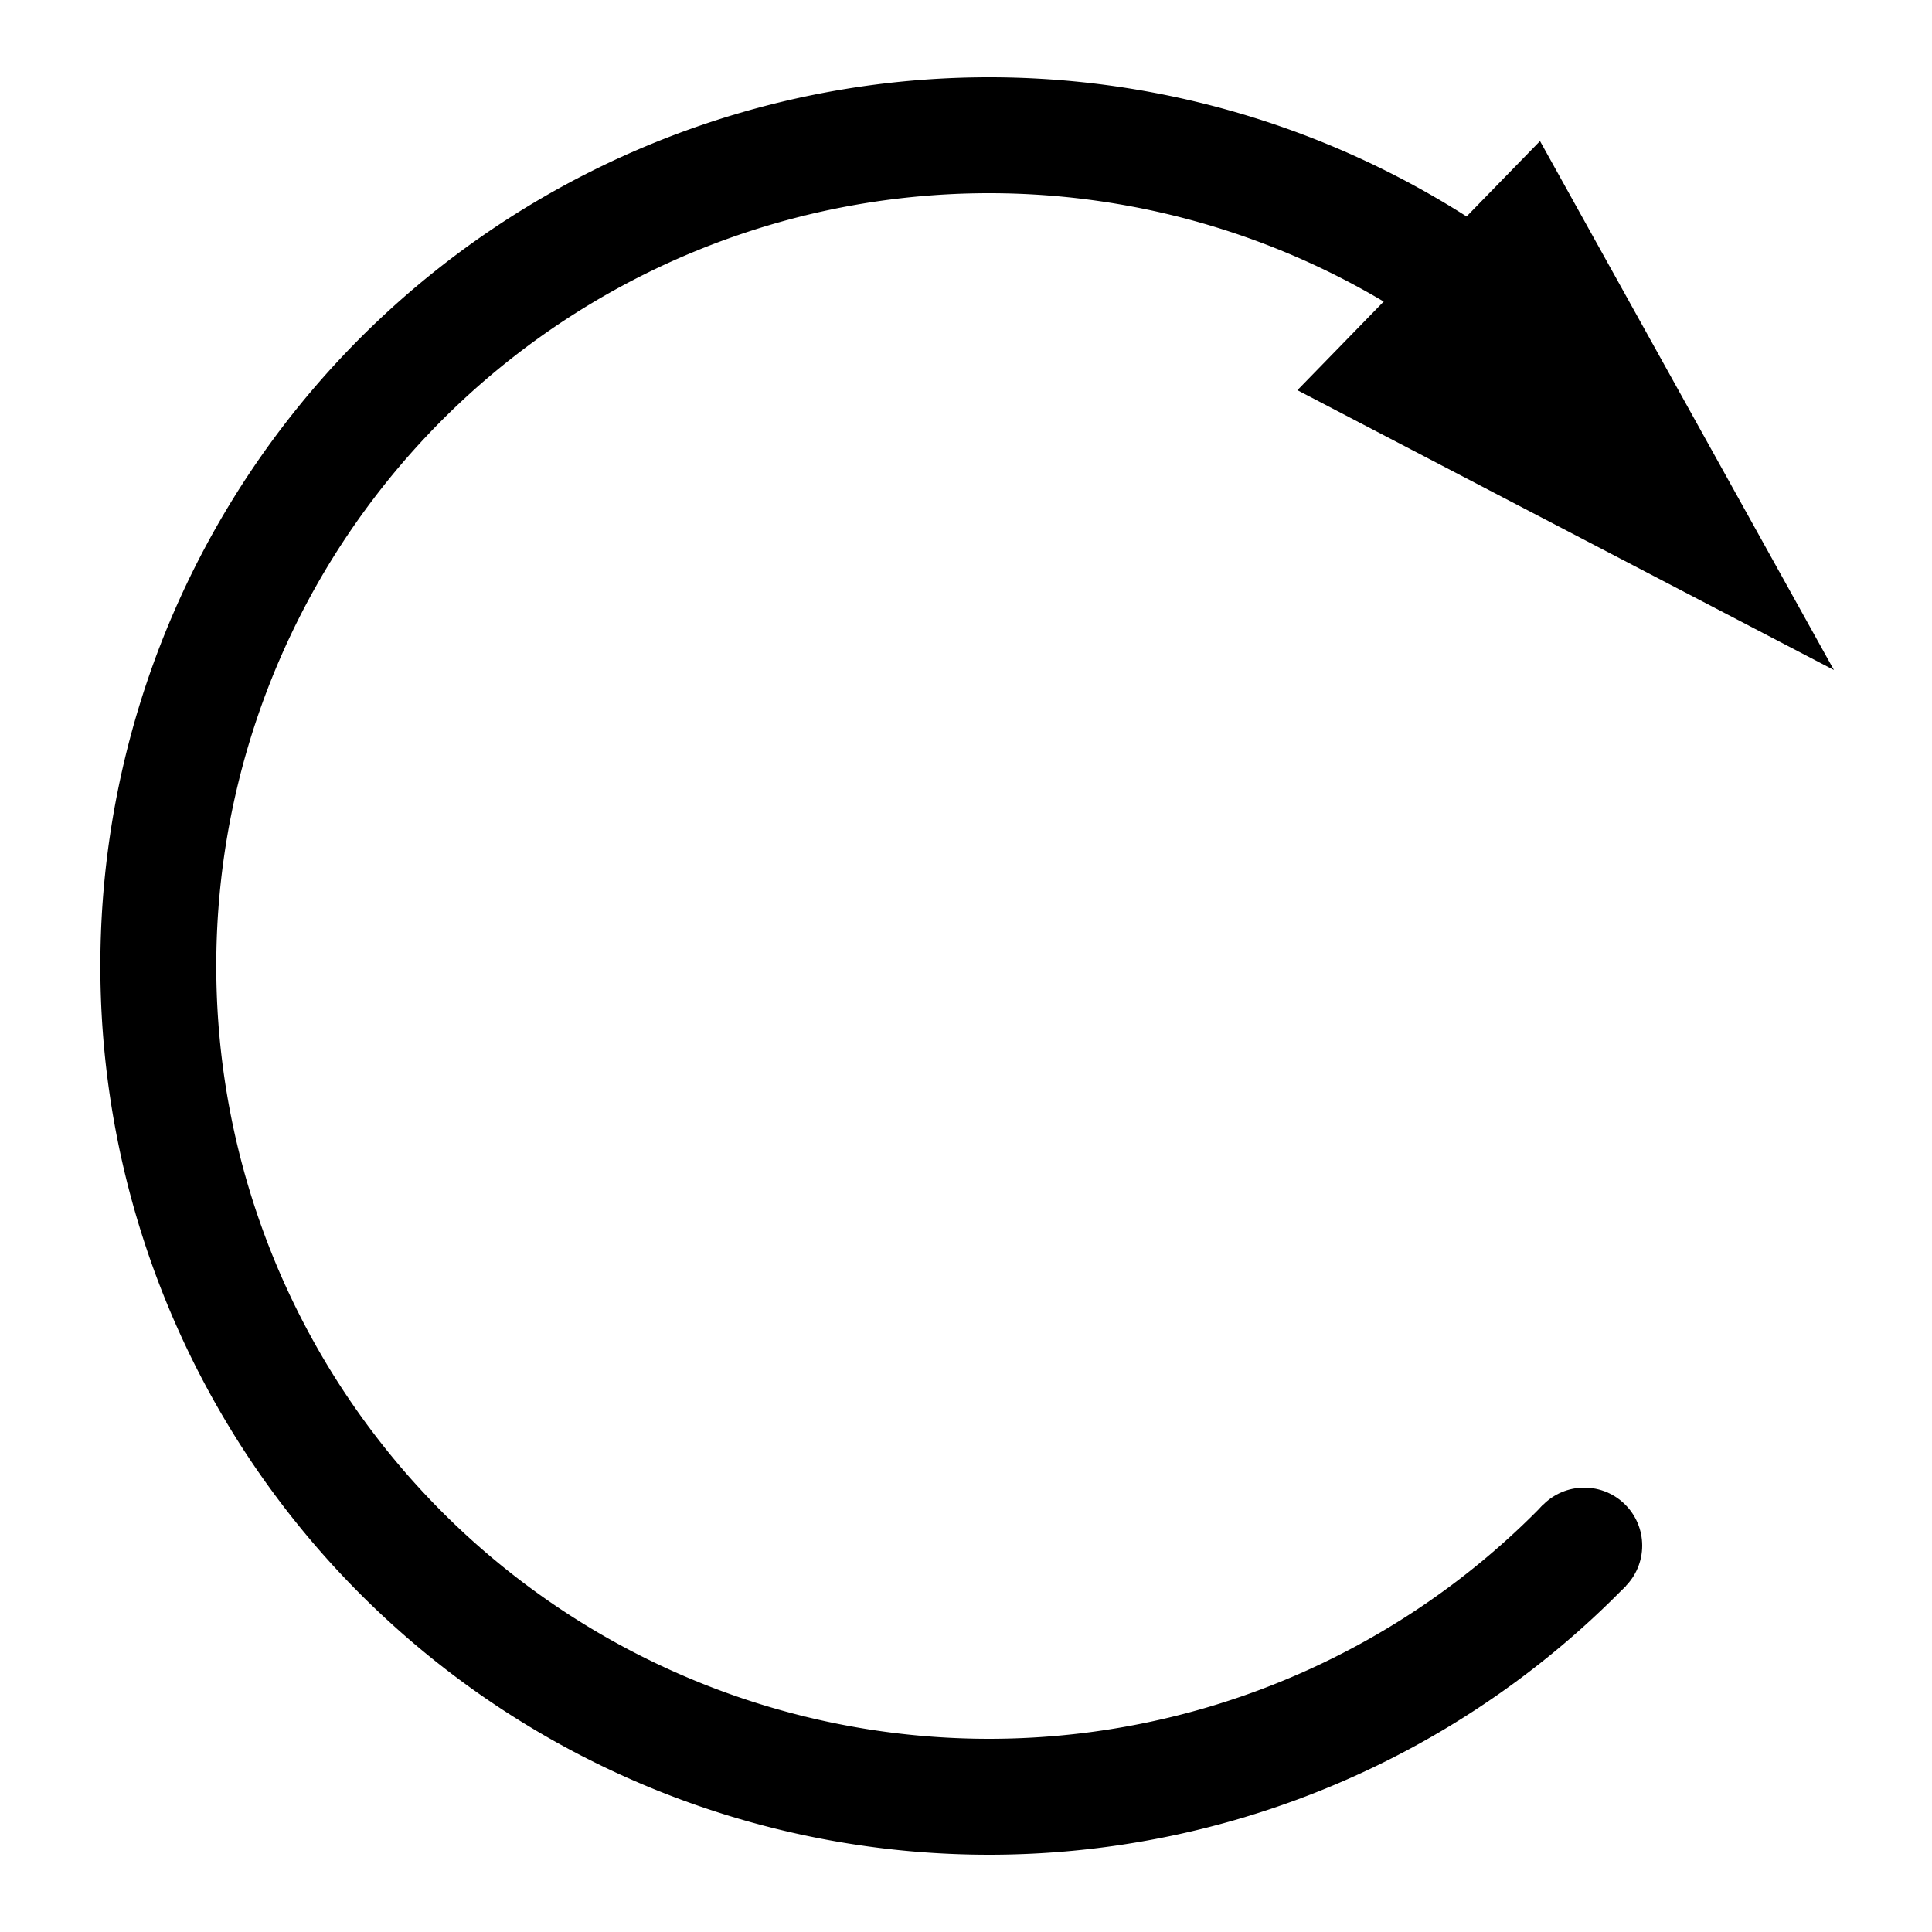 <?xml version="1.0" encoding="UTF-8" standalone="no"?>
<svg
   version="1.1"
   width="100"
   height="100"
   viewBox="0 0 100 100"
   fill="none"
   id="svg31"
   sodipodi:docname="reload.svg"
   inkscape:version="1.2.2 (b0a8486541, 2022-12-01)"
   xmlns:inkscape="http://www.inkscape.org/namespaces/inkscape"
   xmlns:sodipodi="http://sodipodi.sourceforge.net/DTD/sodipodi-0.dtd"
   xmlns="http://www.w3.org/2000/svg"
   xmlns:svg="http://www.w3.org/2000/svg">
  <sodipodi:namedview
     id="namedview33"
     pagecolor="#ffffff"
     bordercolor="#000000"
     borderopacity="0.25"
     inkscape:showpageshadow="2"
     inkscape:pageopacity="0.0"
     inkscape:pagecheckerboard="0"
     inkscape:deskcolor="#d1d1d1"
     showgrid="false"
     inkscape:zoom="8.08"
     inkscape:cx="50"
     inkscape:cy="50"
     inkscape:window-width="1854"
     inkscape:window-height="1011"
     inkscape:window-x="0"
     inkscape:window-y="0"
     inkscape:window-maximized="1"
     inkscape:current-layer="svg31" />
  <!-- <circle>  marker-end="url(#end-arrow)" -->
  <circle
     cx="50"
     cy="50"
     r="50"
     stroke="none"
     fill="none"
     id="circle9" />
  <path
     d="M 82 80 A 43 43 0 1 1 82 20"
     stroke="black"
     stroke-width="6"
     fill="none"
     marker-end="url(#end-arrow)"
     id="path11" />
  <circle
     cx="82"
     cy="80"
     r="3"
     stroke="none"
     fill="black"
     id="circle13" />
  <!-- Semi-circle -->
  <defs
     id="defs29">
    <marker
       id="start-circle"
       viewBox="0 0 10 10"
       refX="5"
       refY="5"
       markerWidth="5"
       markerHeight="5"
       orient="auto">
      <circle
         cx="5"
         cy="5"
         r="5"
         fill="blue"
         id="circle23" />
    </marker>
    <marker
       id="end-arrow"
       viewBox="0 0 10 10"
       refX="3.5"
       refY="4.5"
       markerWidth="5"
       markerHeight="5"
       orient="auto">
      <path
         d="M 0 2 L 10 5 L 0 8 Z"
         fill="black"
         id="path26" />
    </marker>
  </defs>
</svg>
